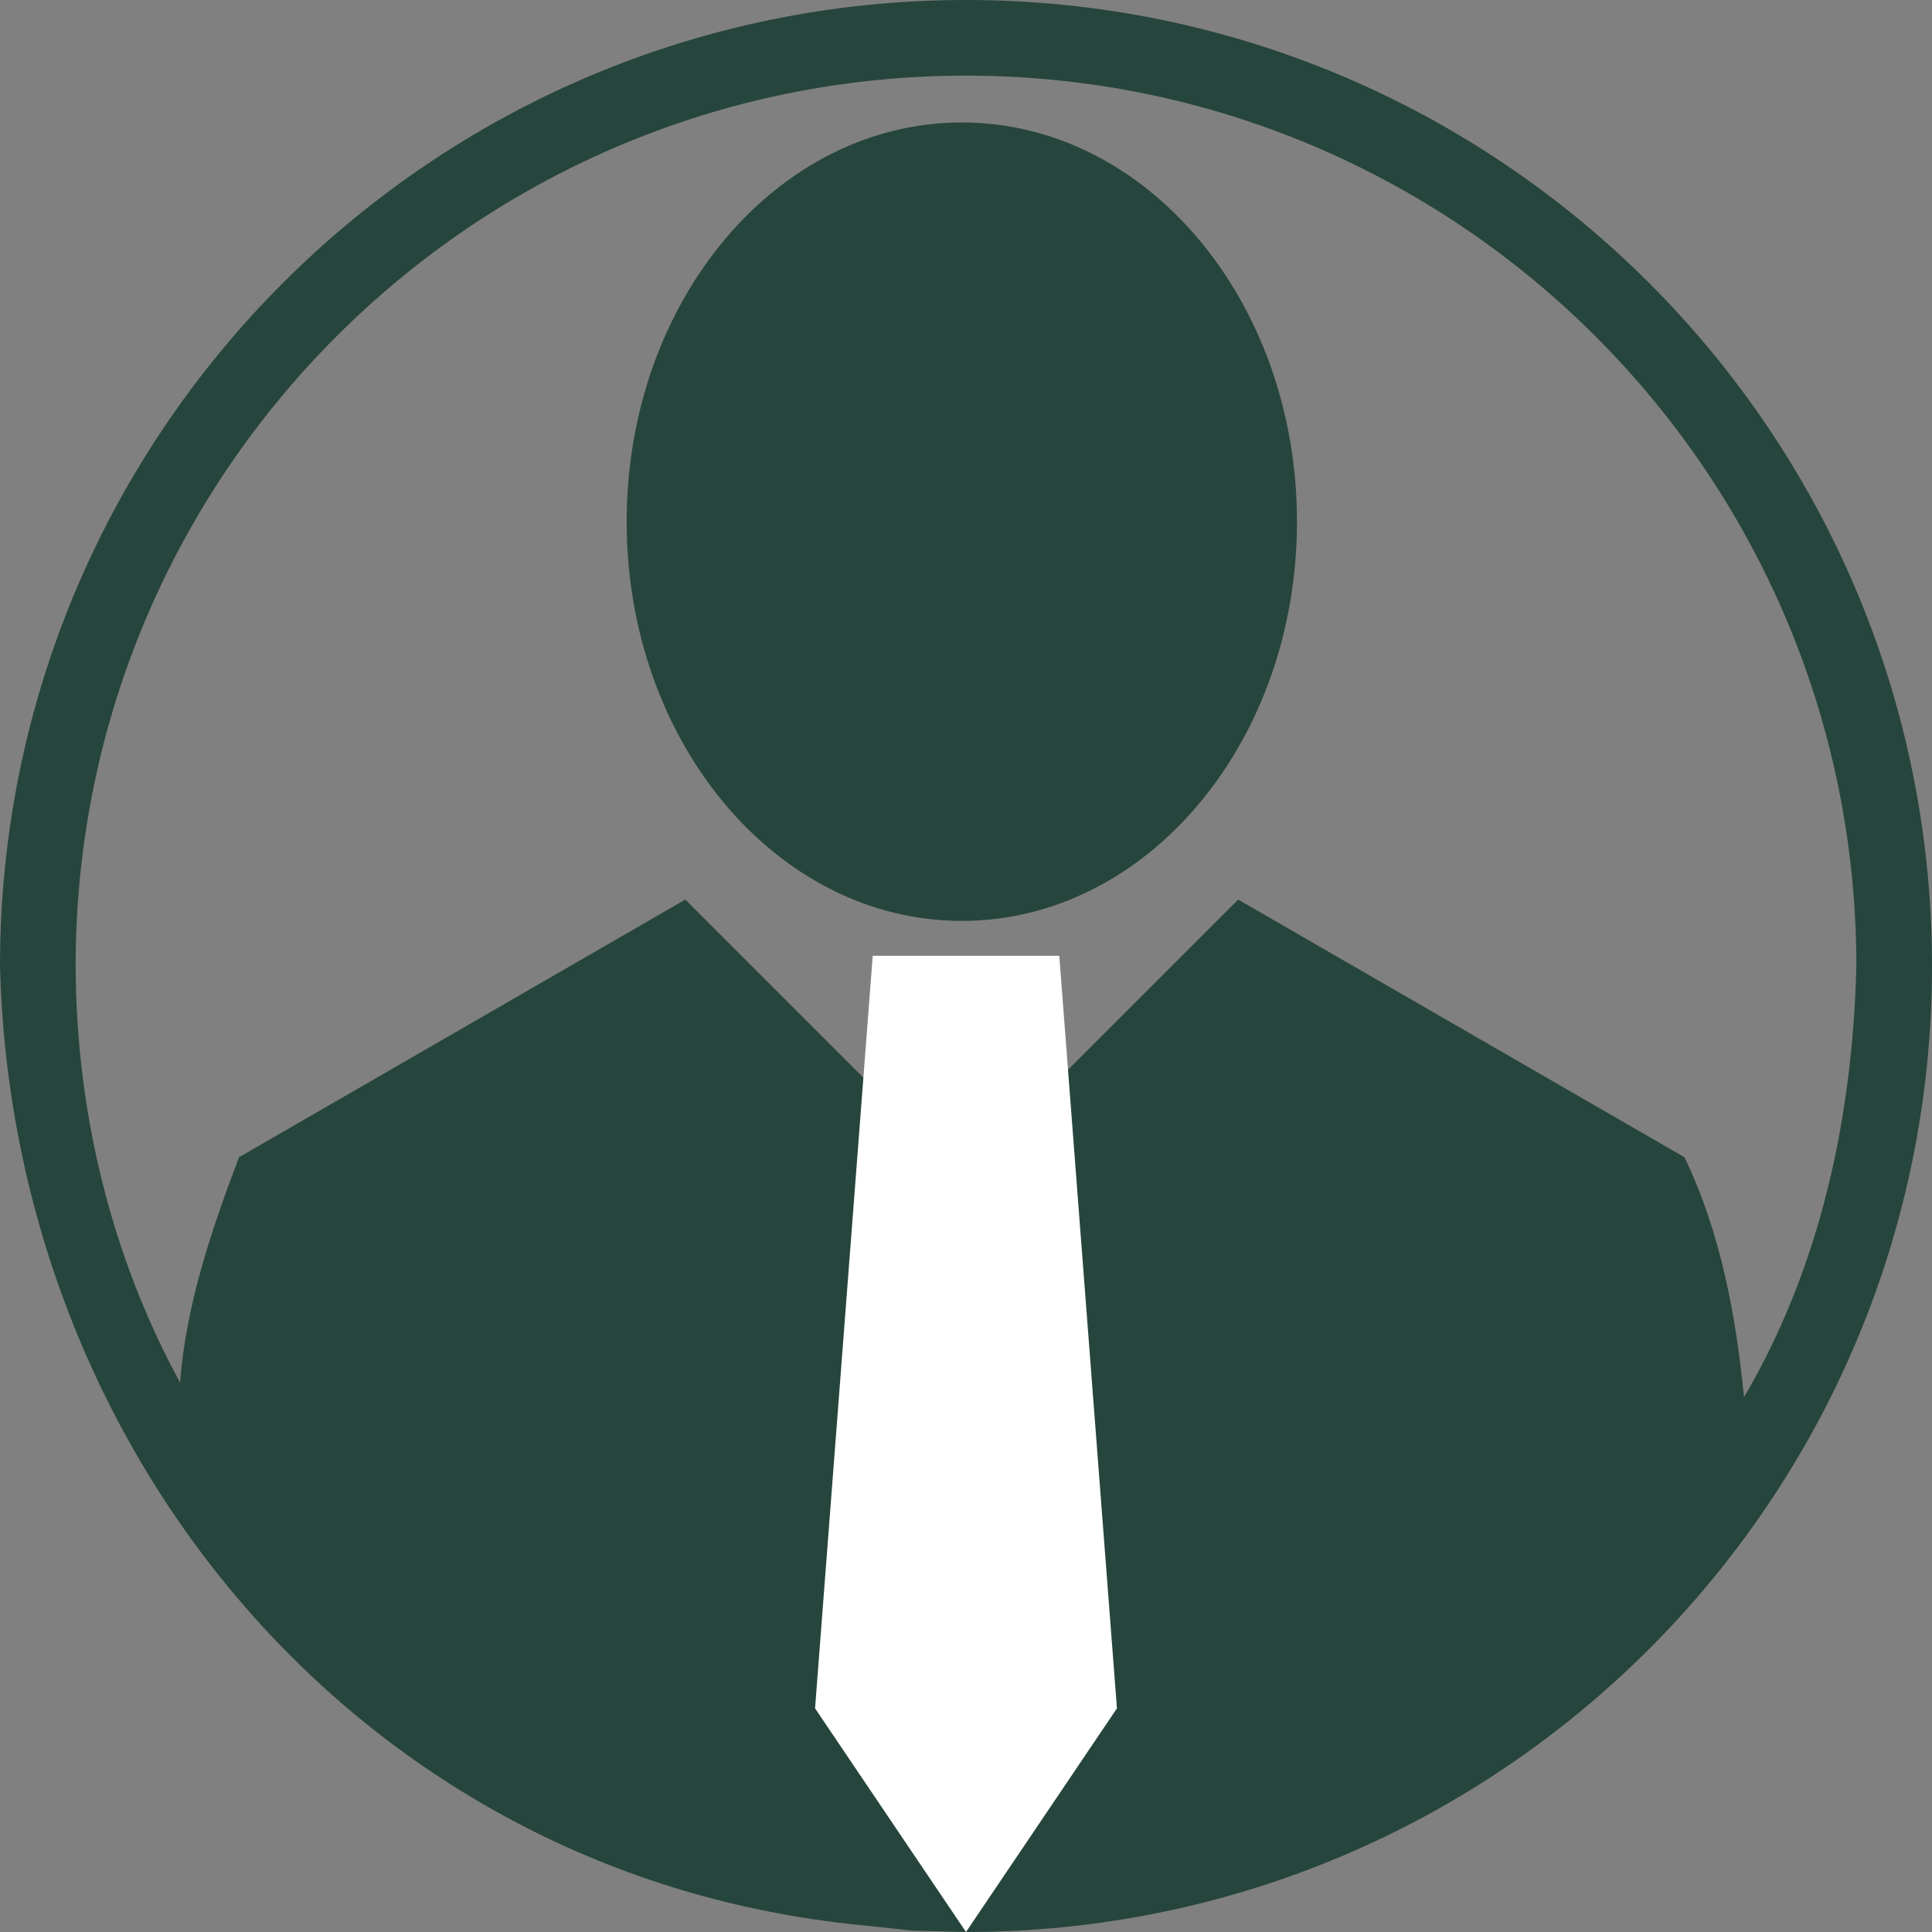 <svg version="1.1" xmlns="http://www.w3.org/2000/svg" xmlns:xlink="http://www.w3.org/1999/xlink" x="0" y="0" width="128" height="128" viewBox="0, 0, 128, 128">
  <rect x="0" y="0" width="128" height="128" fill="#808080" stroke="none"/>
  <g id="Body" transform="translate(-0, -0)">
    <g id="body">
      <path d="M64,0 C99.346,0 128,28.654 128,64 C128,99.346 99.346,128 64,128 L63.998,128 L63.996,128 L61.742,127.943 L61.742,127.943 C59.637,127.89 61.05,127.952 57.514,127.593 L57.055,127.547 L57.054,127.547 C24.049,124.304 0.82,96.423 0,64 C0,28.654 28.654,0 64,0 L64,0 z M64,5.011 C31.421,5.011 5.011,31.421 5.011,64 C5.039,73.617 7.334,83.141 11.928,91.599 C12.327,86.431 14.01,81.484 15.835,76.671 L45.402,59.6 L63.718,77.916 L82.034,59.6 L111.601,76.671 C113.999,81.665 115,87.104 115.547,92.567 C120.643,83.874 122.737,73.982 122.989,64 C122.989,31.421 96.579,5.011 64,5.011 z M63.723,8.114 C75.986,8.114 85.928,19.956 85.928,34.563 C85.928,49.17 75.986,61.012 63.723,61.012 C51.46,61.012 41.518,49.17 41.518,34.563 C41.518,19.956 51.46,8.114 63.723,8.114 z" fill="#26453D"/>
    </g>
    <g id="tie">
      <path d="M70.18,63.323 L74,113.184 L64,128 L54,113.184 L57.82,63.323 z" fill="#FFFFFF"/>
    </g>
  </g>
</svg>
